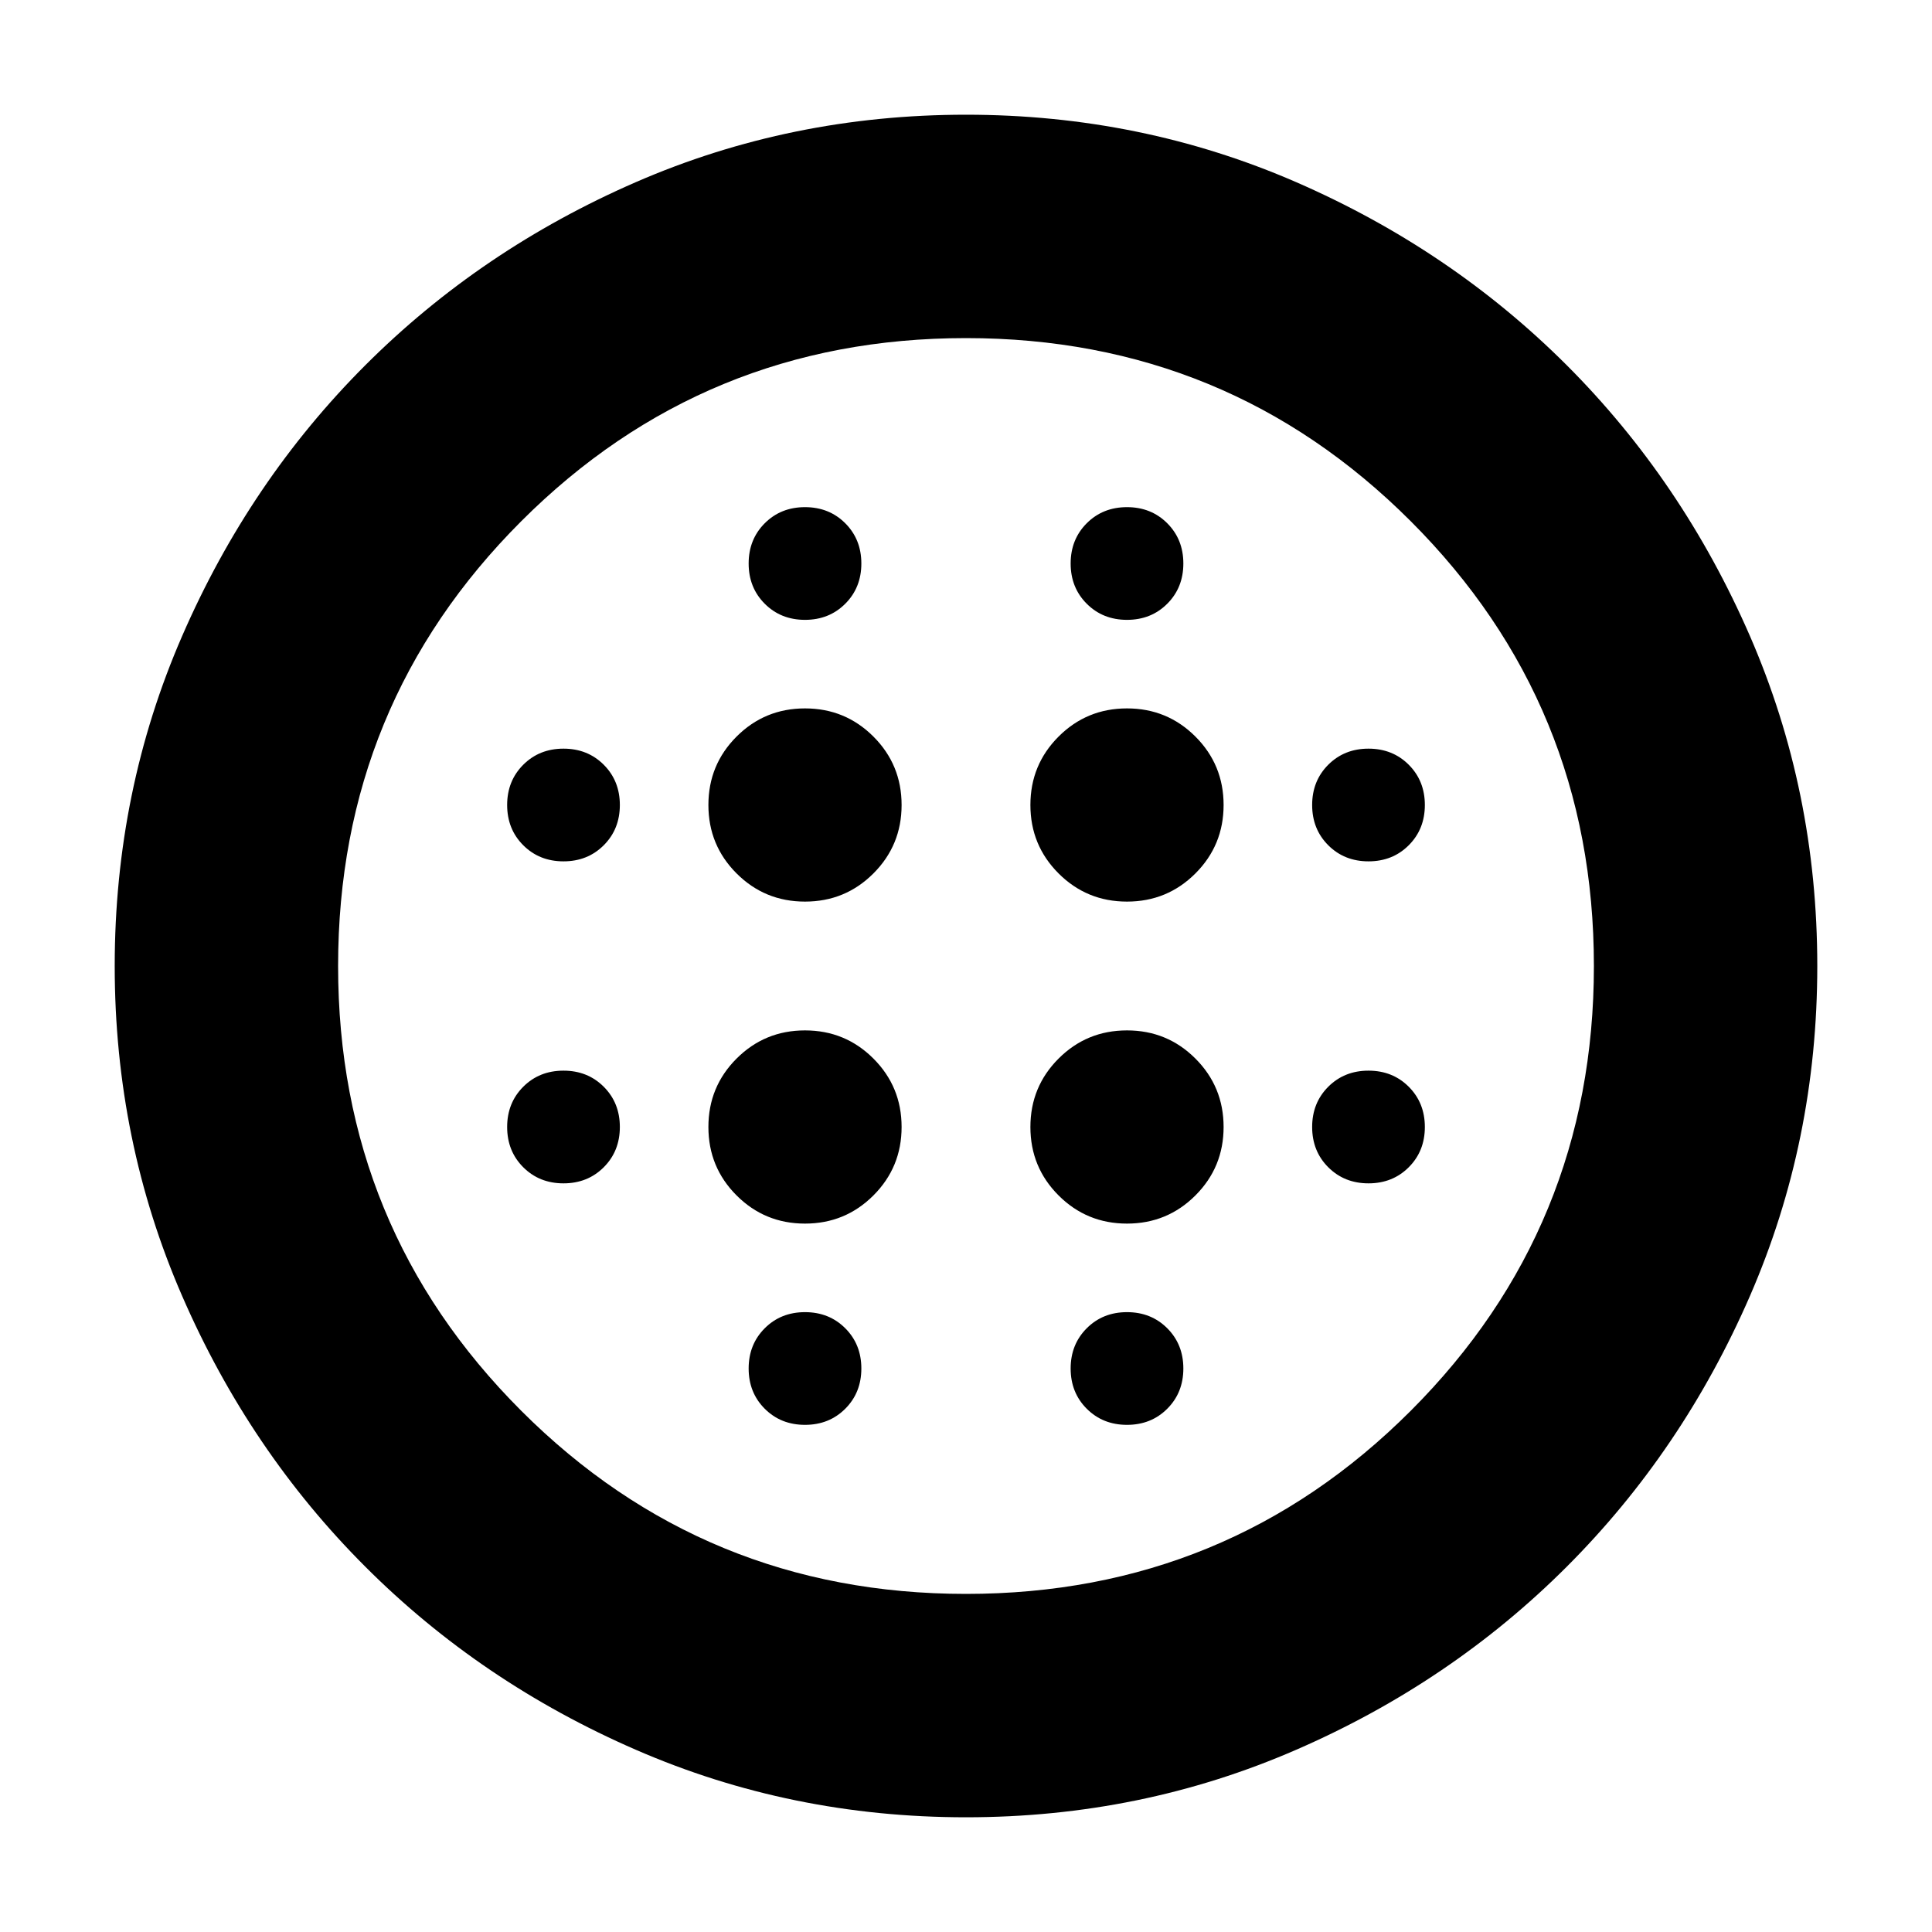 <svg xmlns="http://www.w3.org/2000/svg" height="24" width="24"><path d="M10 11.2Q10.5 11.2 10.85 10.85Q11.2 10.5 11.2 10Q11.2 9.5 10.85 9.15Q10.5 8.8 10 8.8Q9.5 8.8 9.15 9.15Q8.8 9.5 8.8 10Q8.8 10.5 9.15 10.85Q9.5 11.2 10 11.2ZM10 15.2Q10.5 15.2 10.85 14.85Q11.2 14.5 11.2 14Q11.2 13.5 10.85 13.15Q10.5 12.8 10 12.8Q9.5 12.8 9.15 13.15Q8.8 13.5 8.8 14Q8.8 14.5 9.15 14.85Q9.5 15.2 10 15.2ZM7 10.7Q7.3 10.7 7.5 10.5Q7.7 10.3 7.7 10Q7.7 9.7 7.5 9.5Q7.3 9.3 7 9.3Q6.7 9.3 6.5 9.5Q6.3 9.7 6.3 10Q6.3 10.3 6.5 10.5Q6.7 10.7 7 10.7ZM10 17.7Q10.3 17.7 10.5 17.5Q10.7 17.3 10.7 17Q10.7 16.7 10.5 16.5Q10.3 16.3 10 16.3Q9.7 16.3 9.5 16.5Q9.3 16.7 9.3 17Q9.3 17.3 9.5 17.5Q9.7 17.7 10 17.7ZM7 14.7Q7.3 14.7 7.5 14.5Q7.7 14.3 7.7 14Q7.7 13.7 7.5 13.5Q7.3 13.3 7 13.3Q6.7 13.3 6.5 13.5Q6.3 13.7 6.3 14Q6.3 14.3 6.5 14.5Q6.7 14.7 7 14.7ZM10 7.7Q10.3 7.7 10.5 7.5Q10.7 7.3 10.7 7Q10.7 6.7 10.5 6.5Q10.3 6.3 10 6.3Q9.7 6.3 9.5 6.5Q9.3 6.7 9.3 7Q9.3 7.3 9.5 7.5Q9.7 7.7 10 7.7ZM14 11.2Q14.5 11.2 14.85 10.85Q15.2 10.5 15.2 10Q15.2 9.5 14.85 9.15Q14.5 8.8 14 8.8Q13.5 8.8 13.15 9.15Q12.8 9.5 12.8 10Q12.8 10.5 13.15 10.85Q13.5 11.2 14 11.2ZM14 7.7Q14.3 7.7 14.5 7.5Q14.7 7.3 14.7 7Q14.7 6.7 14.5 6.5Q14.3 6.3 14 6.3Q13.7 6.3 13.5 6.5Q13.3 6.7 13.3 7Q13.3 7.3 13.5 7.5Q13.7 7.7 14 7.7ZM17 14.7Q17.3 14.7 17.5 14.5Q17.7 14.3 17.7 14Q17.7 13.7 17.5 13.5Q17.3 13.3 17 13.3Q16.7 13.3 16.5 13.5Q16.3 13.7 16.3 14Q16.3 14.3 16.5 14.5Q16.7 14.7 17 14.7ZM17 10.7Q17.3 10.7 17.5 10.5Q17.7 10.3 17.7 10Q17.7 9.7 17.5 9.5Q17.3 9.3 17 9.3Q16.7 9.3 16.5 9.5Q16.3 9.7 16.3 10Q16.3 10.3 16.5 10.5Q16.7 10.7 17 10.7ZM12 22.575Q9.825 22.575 7.9 21.737Q5.975 20.9 4.538 19.462Q3.1 18.025 2.263 16.1Q1.425 14.175 1.425 12Q1.425 9.825 2.263 7.9Q3.1 5.975 4.538 4.537Q5.975 3.1 7.9 2.262Q9.825 1.425 12 1.425Q14.175 1.425 16.1 2.262Q18.025 3.1 19.463 4.537Q20.9 5.975 21.738 7.9Q22.575 9.825 22.575 12Q22.575 14.175 21.738 16.1Q20.9 18.025 19.463 19.462Q18.025 20.9 16.1 21.737Q14.175 22.575 12 22.575ZM12 19.8Q15.25 19.8 17.525 17.525Q19.8 15.25 19.8 12Q19.8 8.75 17.525 6.475Q15.25 4.2 12 4.2Q8.75 4.2 6.475 6.475Q4.2 8.75 4.2 12Q4.2 15.25 6.475 17.525Q8.75 19.8 12 19.8ZM14 17.7Q14.3 17.7 14.5 17.5Q14.7 17.3 14.7 17Q14.7 16.7 14.5 16.5Q14.3 16.3 14 16.3Q13.7 16.3 13.5 16.5Q13.3 16.7 13.3 17Q13.3 17.3 13.5 17.5Q13.7 17.7 14 17.7ZM14 15.2Q14.5 15.2 14.85 14.85Q15.2 14.5 15.2 14Q15.2 13.5 14.85 13.15Q14.5 12.8 14 12.8Q13.5 12.8 13.15 13.15Q12.8 13.5 12.8 14Q12.8 14.5 13.15 14.85Q13.5 15.2 14 15.2ZM12 12Q12 12 12 12Q12 12 12 12Q12 12 12 12Q12 12 12 12Q12 12 12 12Q12 12 12 12Q12 12 12 12Q12 12 12 12Z"/></svg>